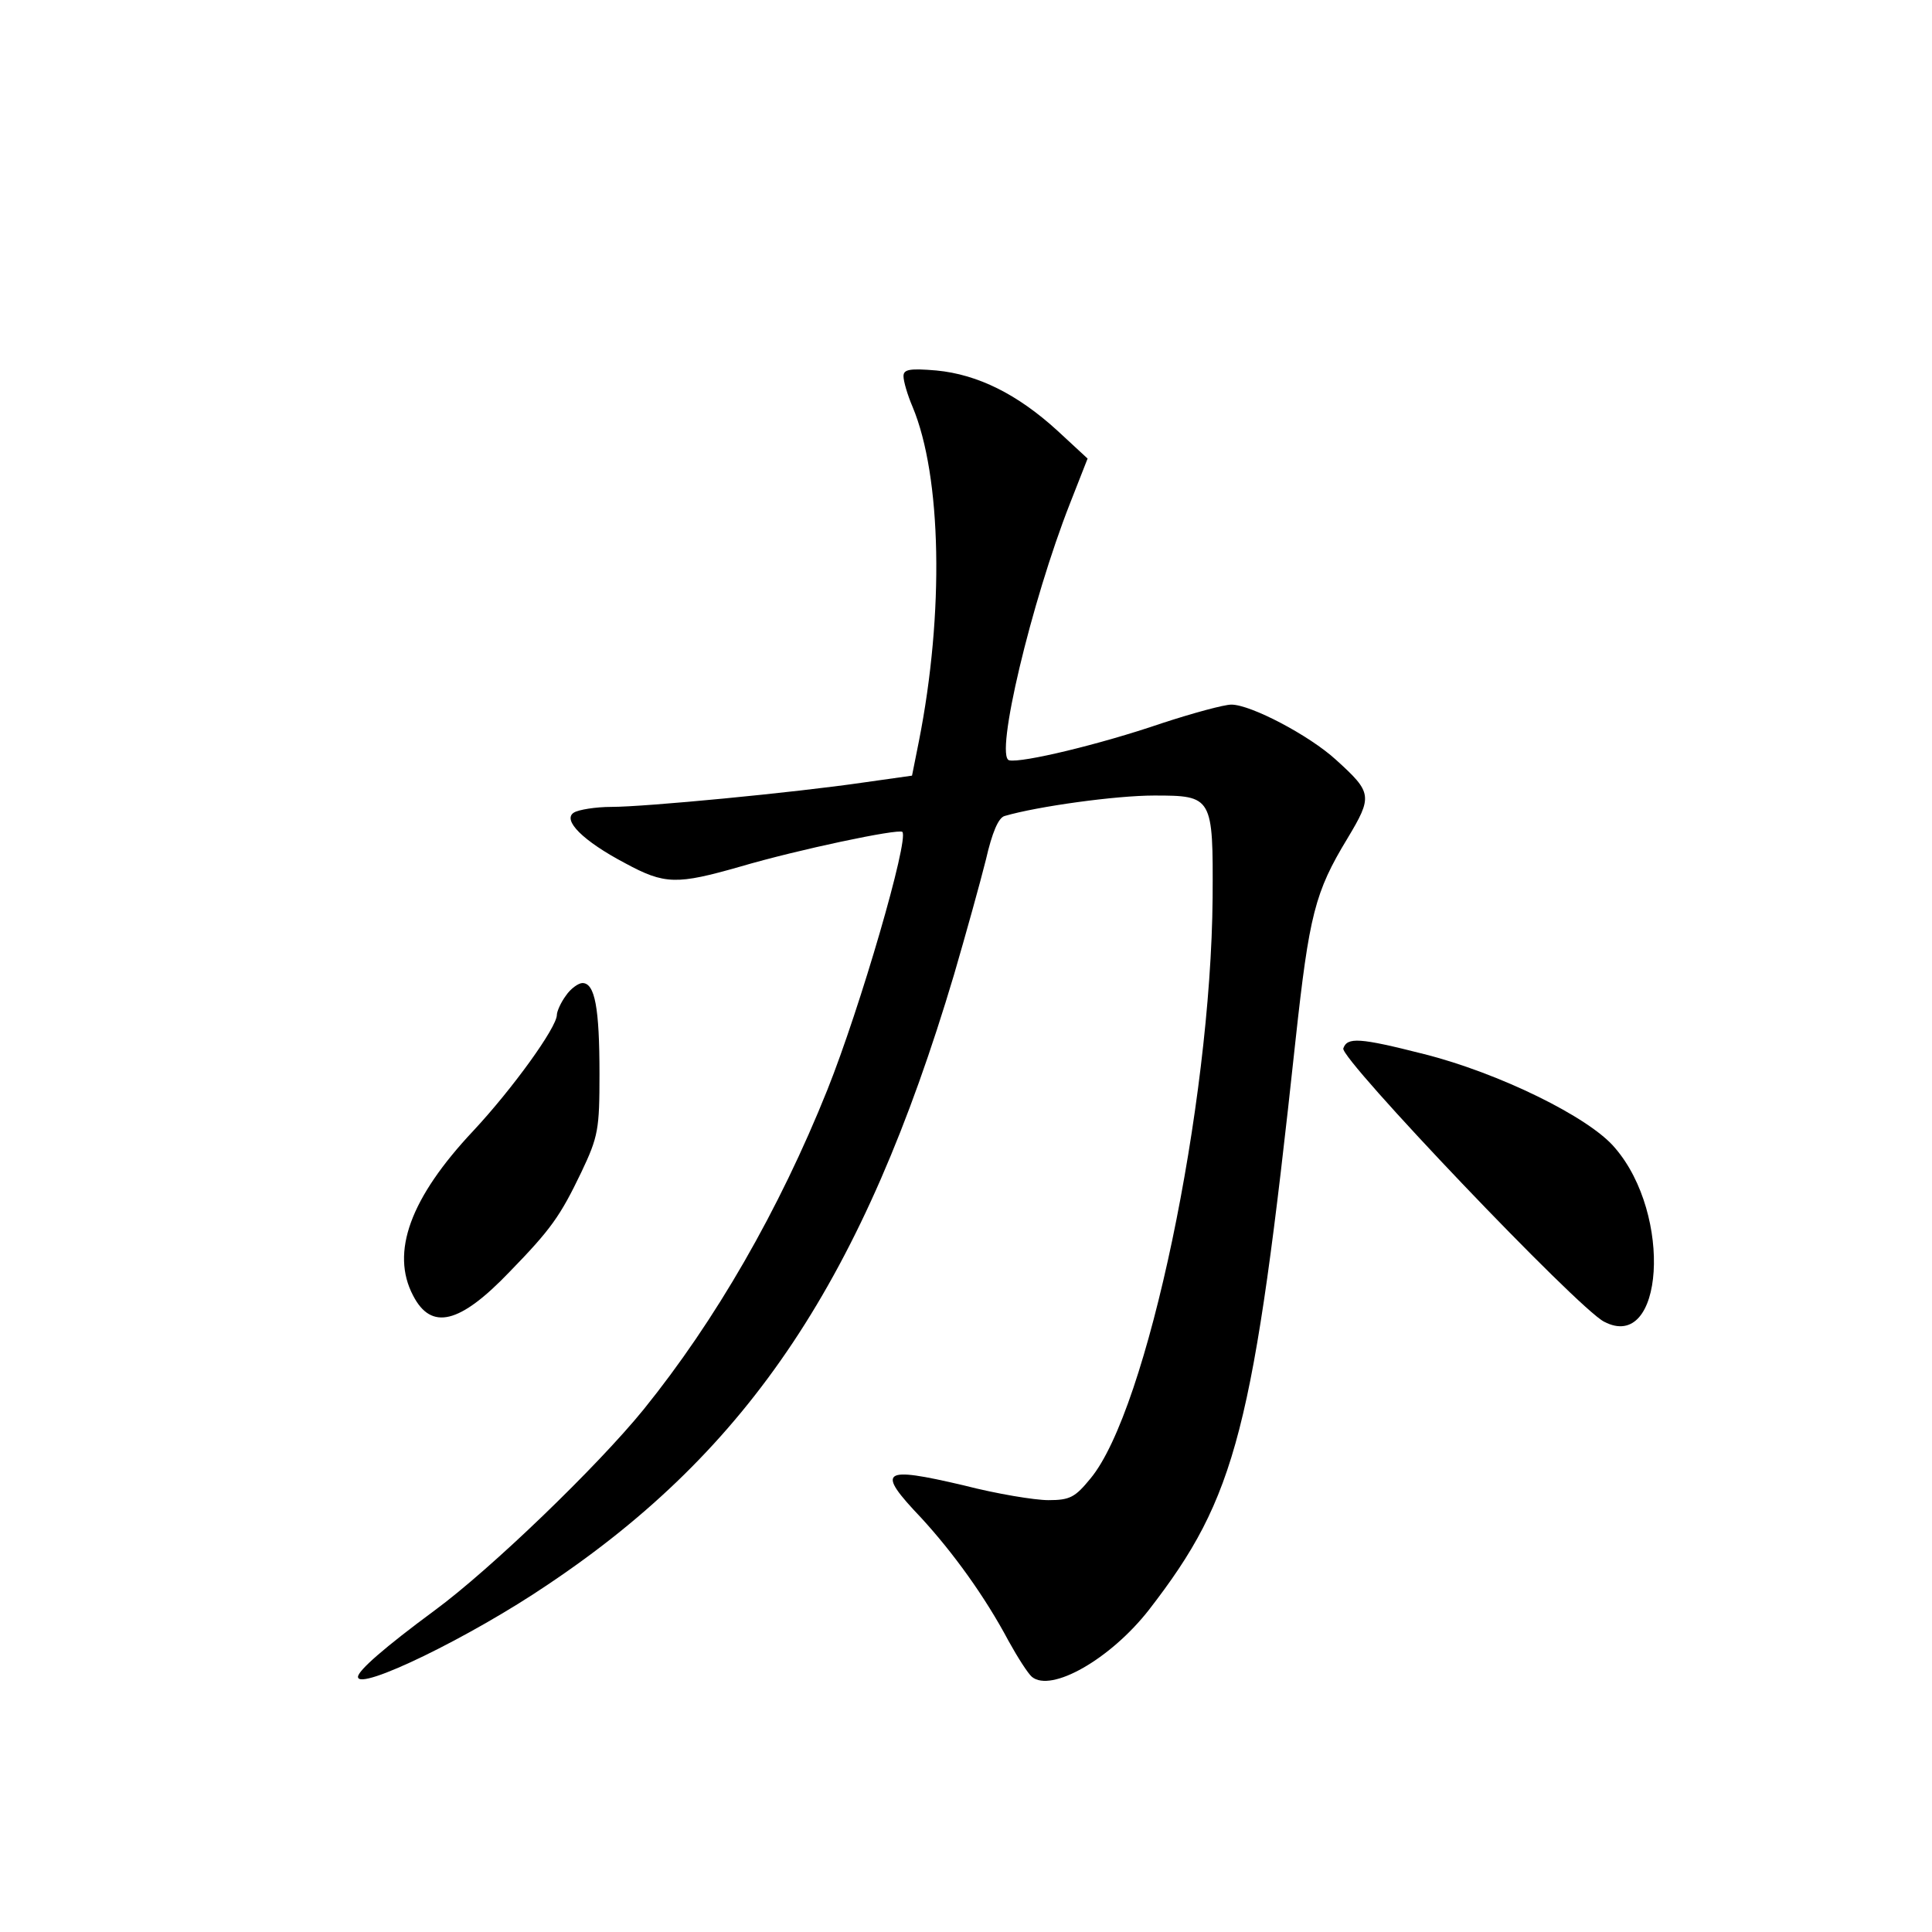 <?xml version="1.0" standalone="no"?>
<!DOCTYPE svg PUBLIC "-//W3C//DTD SVG 20010904//EN"
 "http://www.w3.org/TR/2001/REC-SVG-20010904/DTD/svg10.dtd">
<svg version="1.0" xmlns="http://www.w3.org/2000/svg"
 width="340pt" height="340pt" viewBox="0 0 340 340"
 preserveAspectRatio="xMidYMid meet">
<g transform="translate(0,340) scale(0.1,-0.1)"
fill="#000000" stroke="none">
<path d="M1590 2738 c0 -9 7 -33 16 -54 51 -122 56 -362 11 -589 l-12 -60 -85
-12 c-123 -18 -385 -43 -444 -43 -28 0 -58 -5 -66 -10 -21 -13 16 -50 90 -89
70 -38 91 -38 203 -6 102 30 278 67 285 61 12 -13 -74 -309 -132 -454 -85
-212 -197 -406 -323 -562 -82 -101 -270 -282 -368 -354 -88 -65 -135 -106
-135 -117 0 -26 198 70 335 163 355 238 555 539 714 1073 21 72 46 162 56 202
11 48 22 74 33 77 58 17 196 36 263 36 103 0 104 -2 103 -180 -3 -365 -115
-902 -215 -1022 -27 -33 -36 -38 -74 -38 -24 0 -91 11 -149 26 -145 34 -155
27 -75 -57 56 -61 112 -138 154 -217 16 -29 34 -57 41 -63 34 -28 138 31 206
118 154 199 184 315 258 1003 24 220 34 260 91 354 45 75 44 81 -20 139 -47
43 -150 97 -184 97 -13 0 -68 -15 -123 -33 -108 -37 -246 -70 -268 -65 -26 6
39 279 107 452 l31 79 -53 49 c-70 64 -140 99 -213 106 -47 4 -58 2 -58 -10z"/>
<path d="M996 1648 c-9 -12 -16 -28 -16 -34 0 -22 -78 -130 -147 -204 -111
-118 -146 -214 -106 -290 32 -62 82 -50 170 42 73 75 89 98 126 175 30 63 32
76 32 173 0 116 -8 160 -30 160 -7 0 -21 -10 -29 -22z"/>
<path d="M2364 1555 c-7 -17 413 -458 459 -481 105 -55 121 188 19 306 -45 54
-205 132 -336 165 -114 29 -135 30 -142 10z"/>
</g>
</svg>
